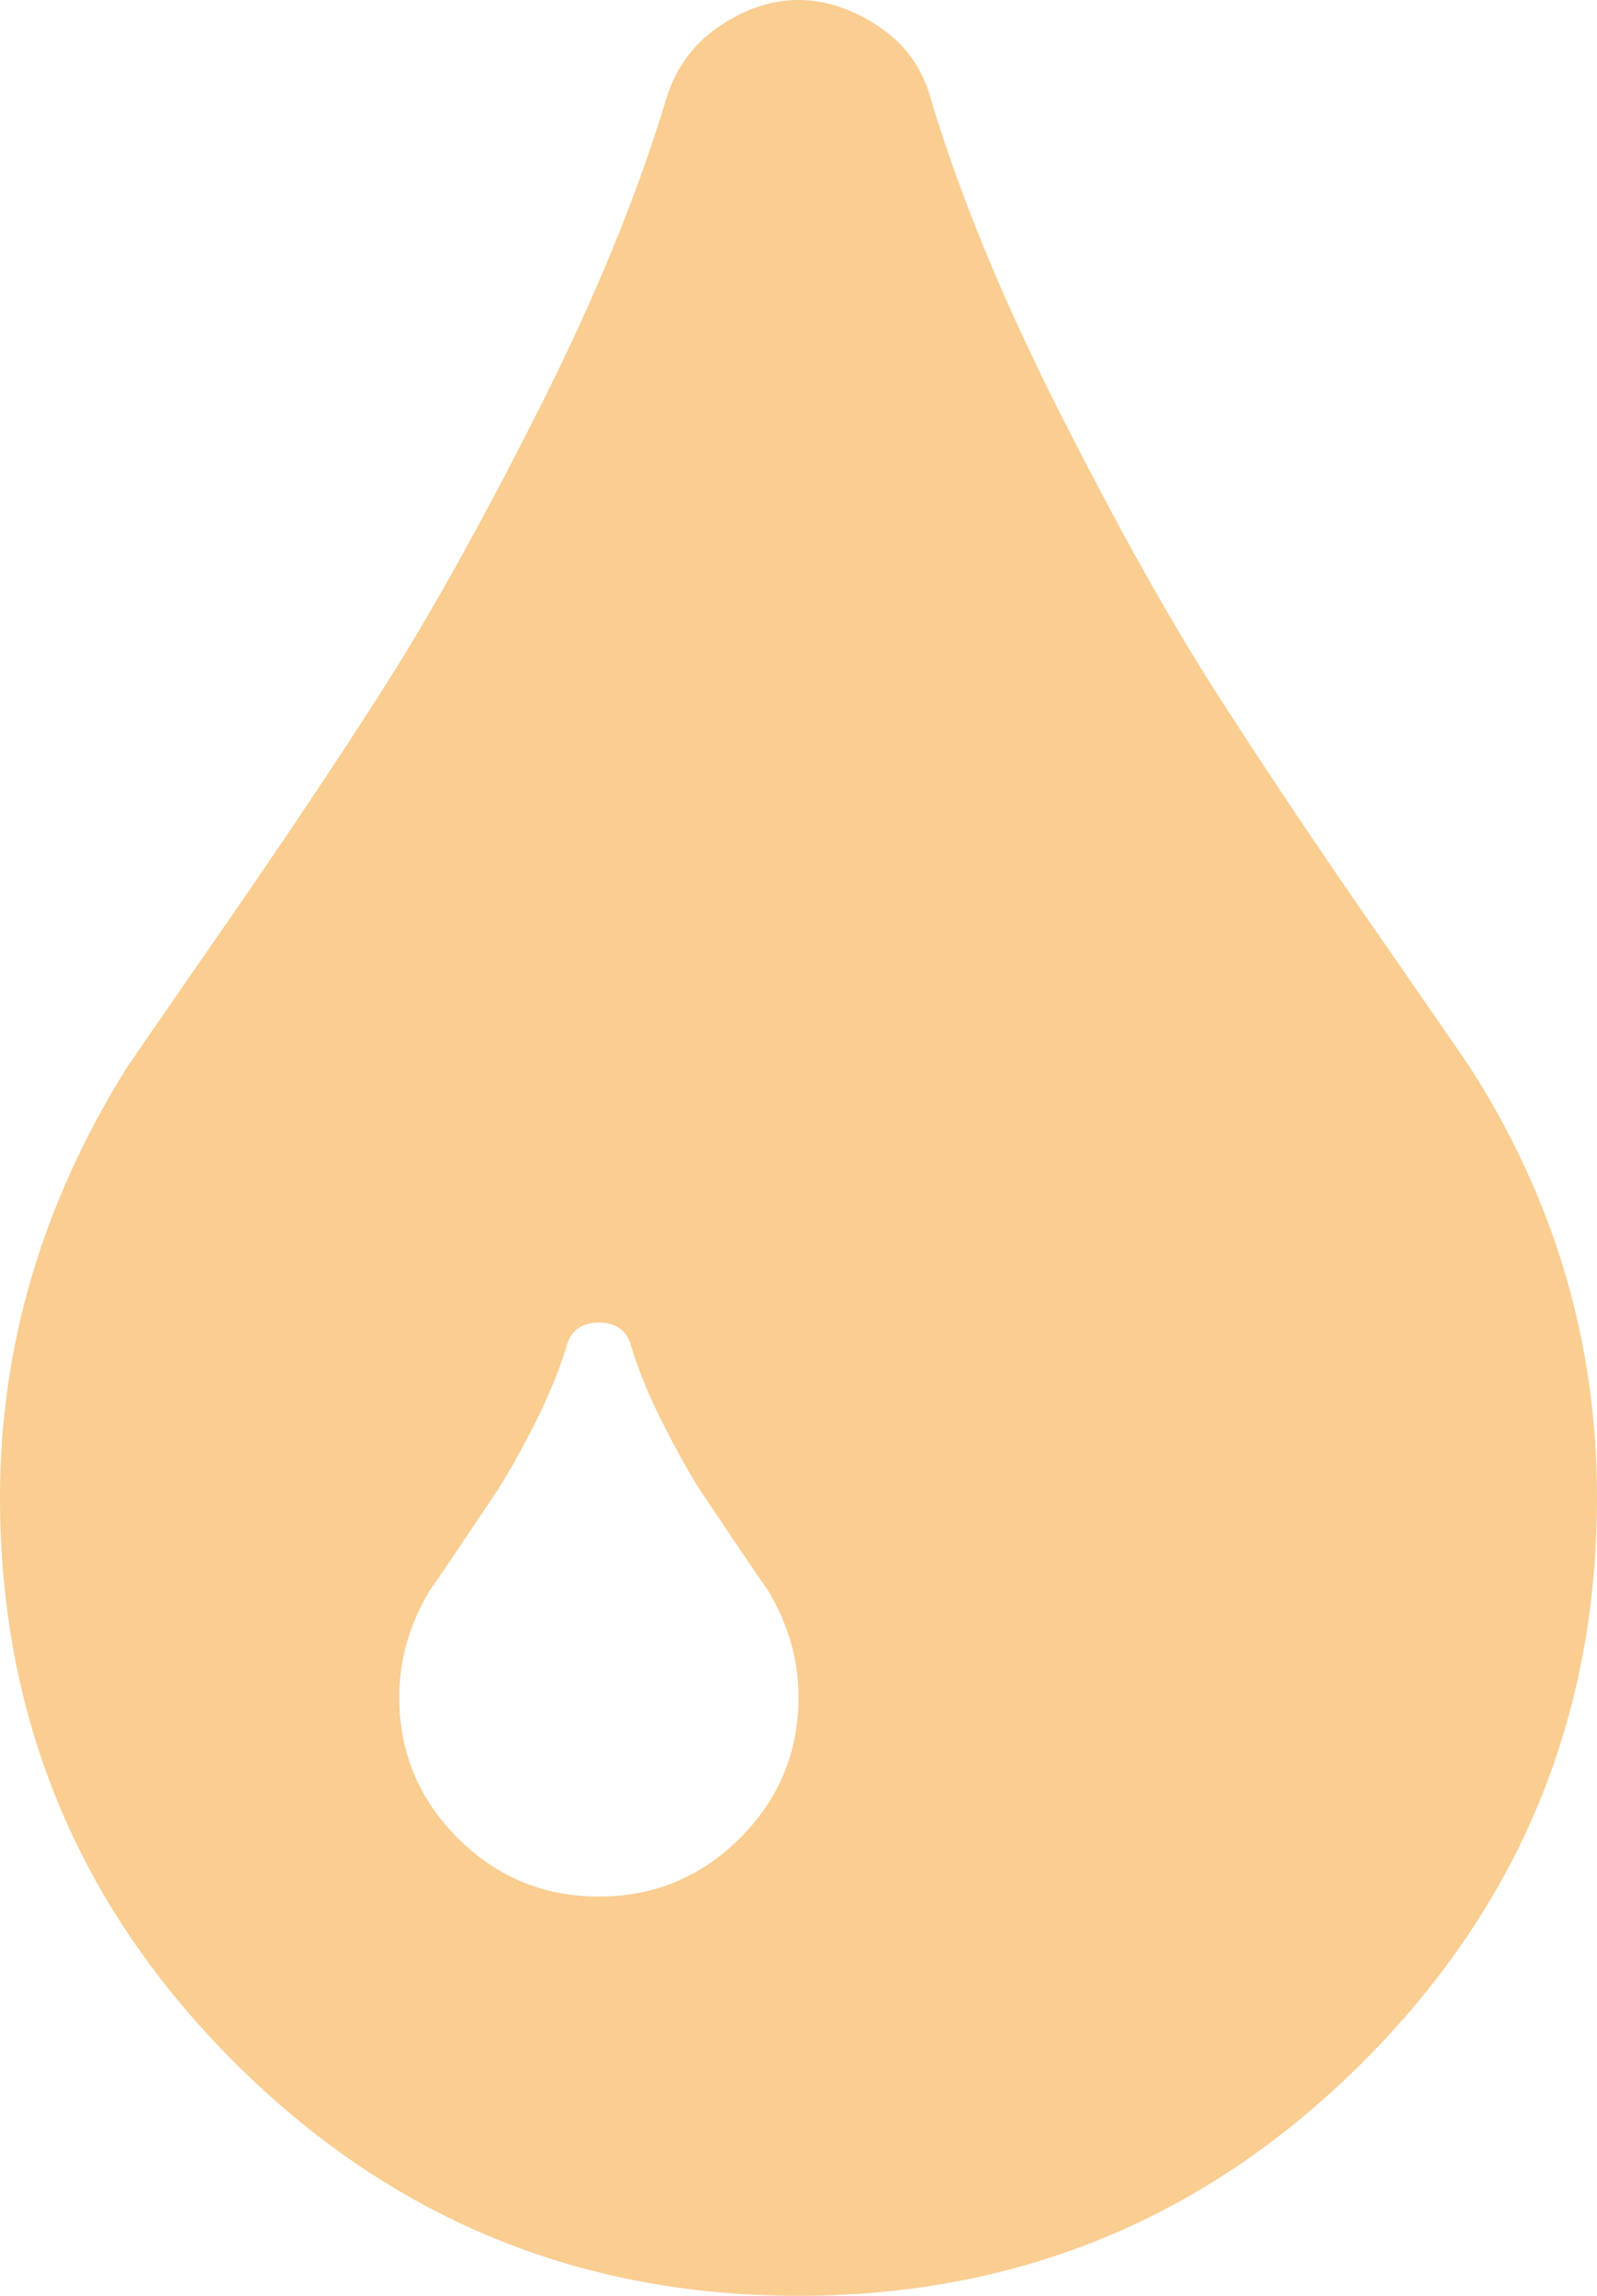 ﻿<?xml version="1.0" encoding="utf-8"?>
<svg version="1.1" xmlns:xlink="http://www.w3.org/1999/xlink" width="16px" height="23px" xmlns="http://www.w3.org/2000/svg">
  <g transform="matrix(1 0 0 1 -1038 -657 )">
    <path d="M 7.414 18.414  C 7.805 18.023  8 17.552  8 17  C 8 16.625  7.896 16.266  7.688 15.922  C 7.677 15.911  7.596 15.794  7.445 15.57  C 7.294 15.346  7.161 15.148  7.047 14.977  C 6.932 14.805  6.802 14.576  6.656 14.289  C 6.51 14.003  6.401 13.74  6.328 13.5  C 6.286 13.333  6.177 13.25  6 13.25  C 5.823 13.25  5.714 13.333  5.672 13.5  C 5.599 13.74  5.49 14.003  5.344 14.289  C 5.198 14.576  5.068 14.805  4.953 14.977  C 4.839 15.148  4.706 15.346  4.555 15.57  C 4.404 15.794  4.323 15.911  4.312 15.922  C 4.104 16.266  4 16.625  4 17  C 4 17.552  4.195 18.023  4.586 18.414  C 4.977 18.805  5.448 19  6 19  C 6.552 19  7.023 18.805  7.414 18.414  Z M 14.734 10.703  C 15.578 12.026  16 13.458  16 15  C 16 17.208  15.219 19.094  13.656 20.656  C 12.094 22.219  10.208 23  8 23  C 5.792 23  3.906 22.219  2.344 20.656  C 0.781 19.094  0 17.208  0 15  C 0 13.49  0.422 12.057  1.266 10.703  C 1.328 10.609  1.654 10.138  2.242 9.289  C 2.831 8.44  3.357 7.654  3.82 6.93  C 4.284 6.206  4.802 5.279  5.375 4.148  C 5.948 3.018  6.38 1.969  6.672 1  C 6.766 0.687  6.943 0.443  7.203 0.266  C 7.464 0.089  7.729 0  8 0  C 8.271 0  8.539 0.089  8.805 0.266  C 9.07 0.443  9.245 0.687  9.328 1  C 9.62 1.969  10.052 3.018  10.625 4.148  C 11.198 5.279  11.716 6.206  12.18 6.93  C 12.643 7.654  13.169 8.44  13.758 9.289  C 14.346 10.138  14.672 10.609  14.734 10.703  Z " fill-rule="nonzero" fill="#facd91" stroke="none" transform="matrix(1 0 0 1 1038 657 )" />
  </g>
</svg>